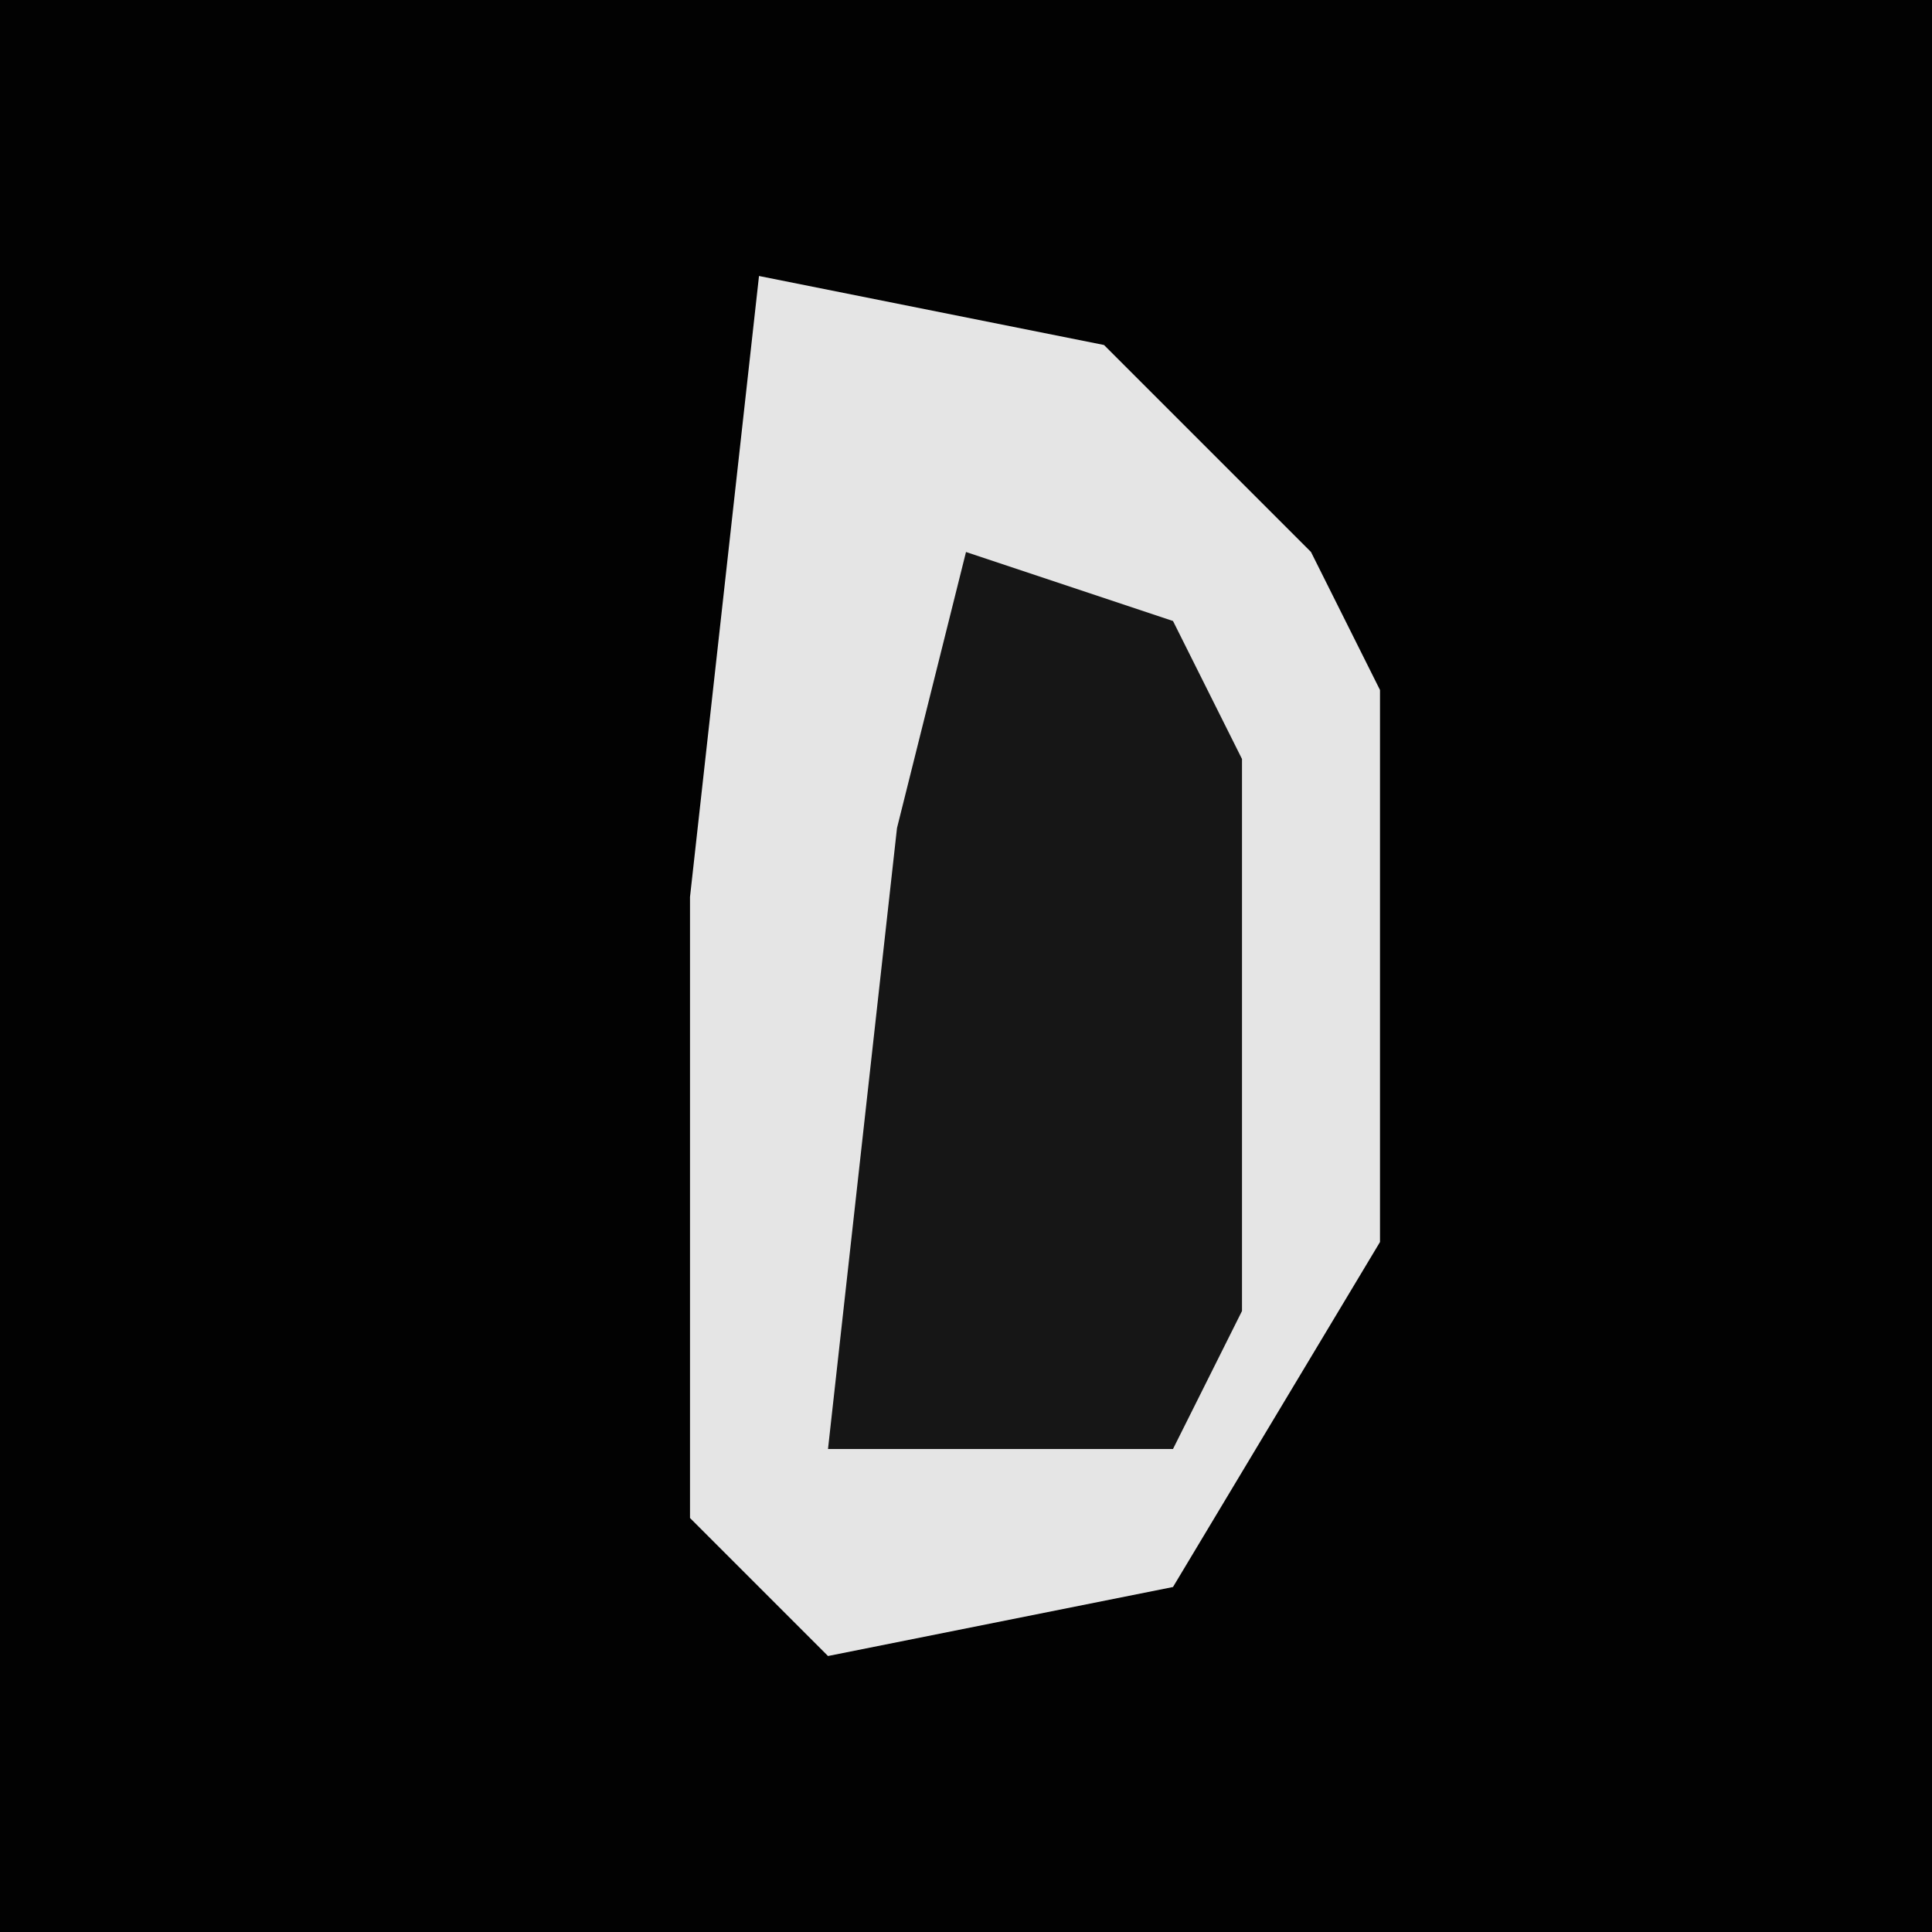 <?xml version="1.0" encoding="UTF-8"?>
<svg version="1.1" xmlns="http://www.w3.org/2000/svg" width="28" height="28">
<path d="M0,0 L28,0 L28,28 L0,28 Z " fill="#020202" transform="translate(0,0)"/>
<path d="M0,0 L5,1 L8,4 L9,6 L9,14 L6,19 L1,20 L-1,18 L-1,9 Z " fill="#E5E5E5" transform="translate(11,4)"/>
<path d="M0,0 L3,1 L4,3 L4,11 L3,13 L-2,13 L-1,4 Z " fill="#161616" transform="translate(14,8)"/>
</svg>
